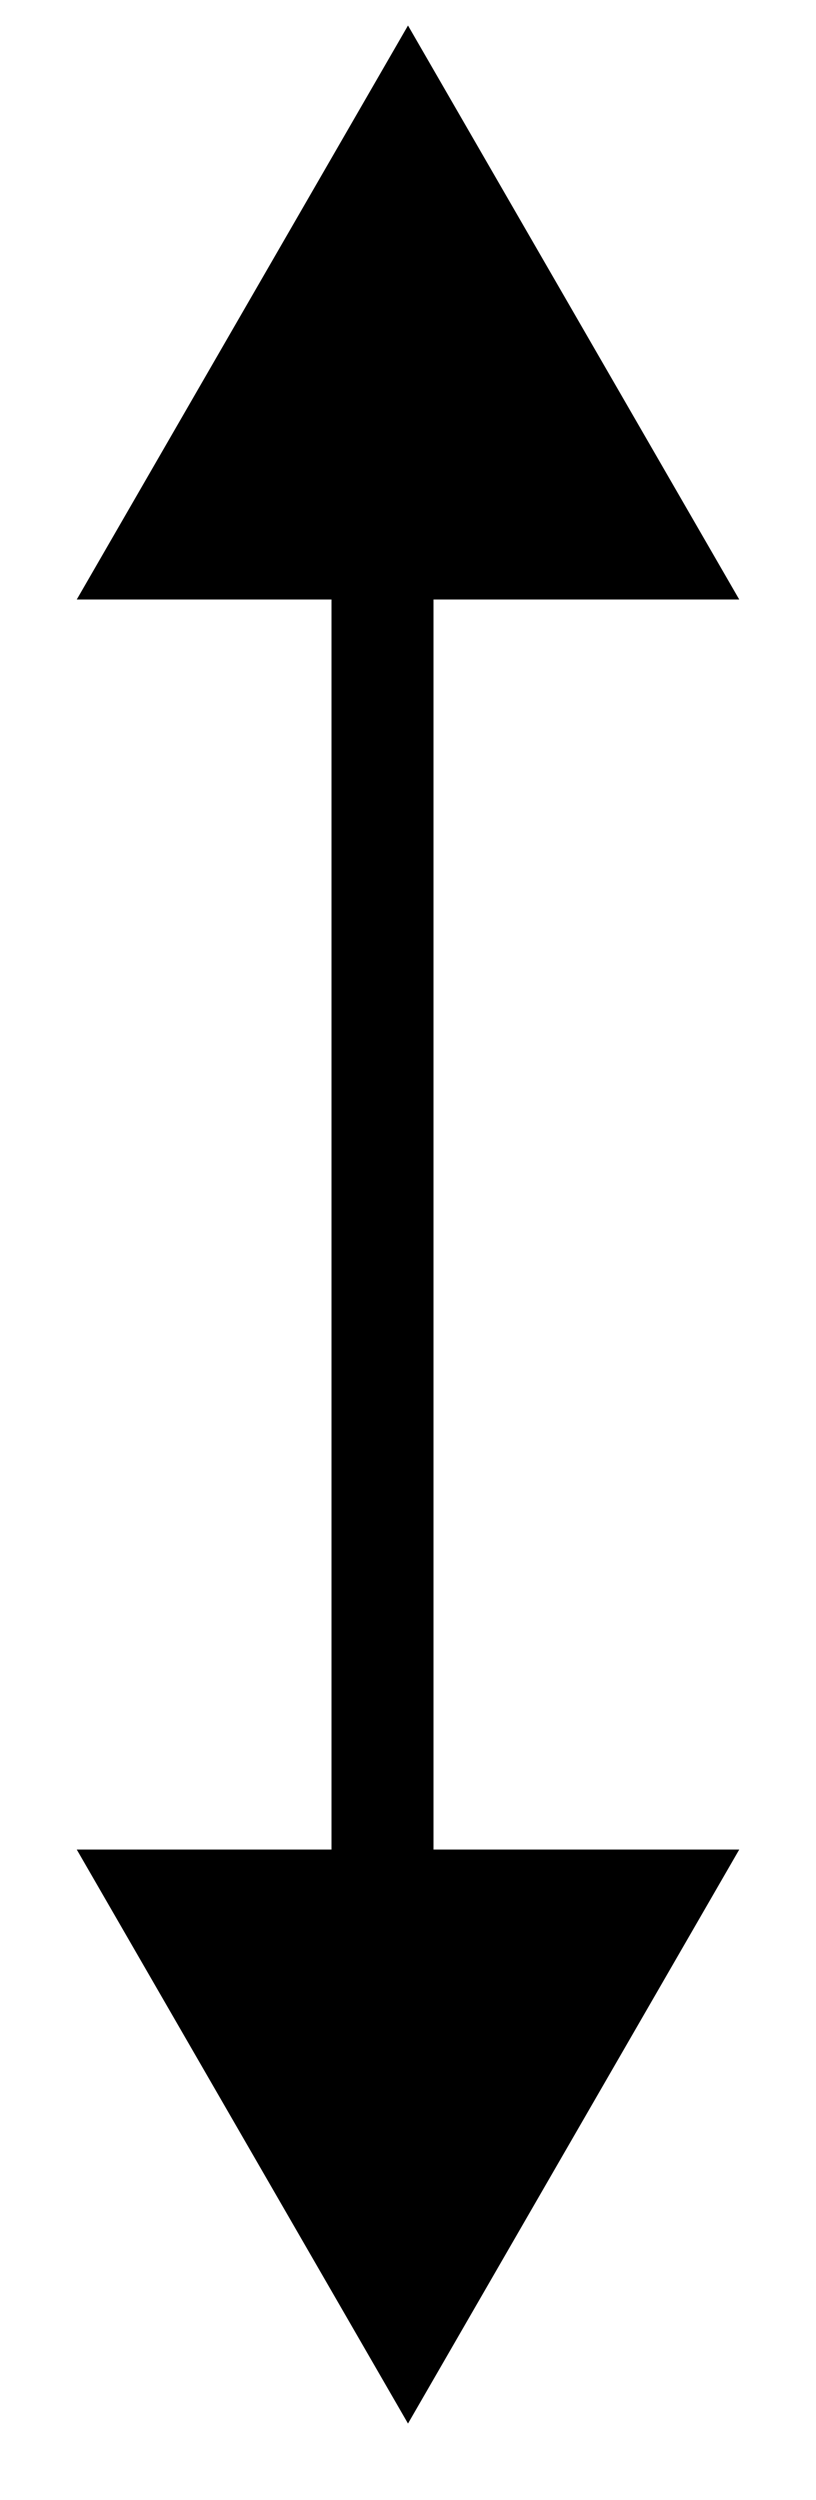 <svg width="16" height="49" viewBox="0 0 16 49" fill="none" xmlns="http://www.w3.org/2000/svg">
<line x1="7.5" y1="38.5" x2="7.5" y2="9.5" stroke="black" stroke-width="2"/>
<path d="M8 47.5L1.505 36.25H14.495L8 47.5Z" fill="black"/>
<path d="M8 0.5L14.495 11.75L1.505 11.75L8 0.5Z" fill="black"/>
</svg>
